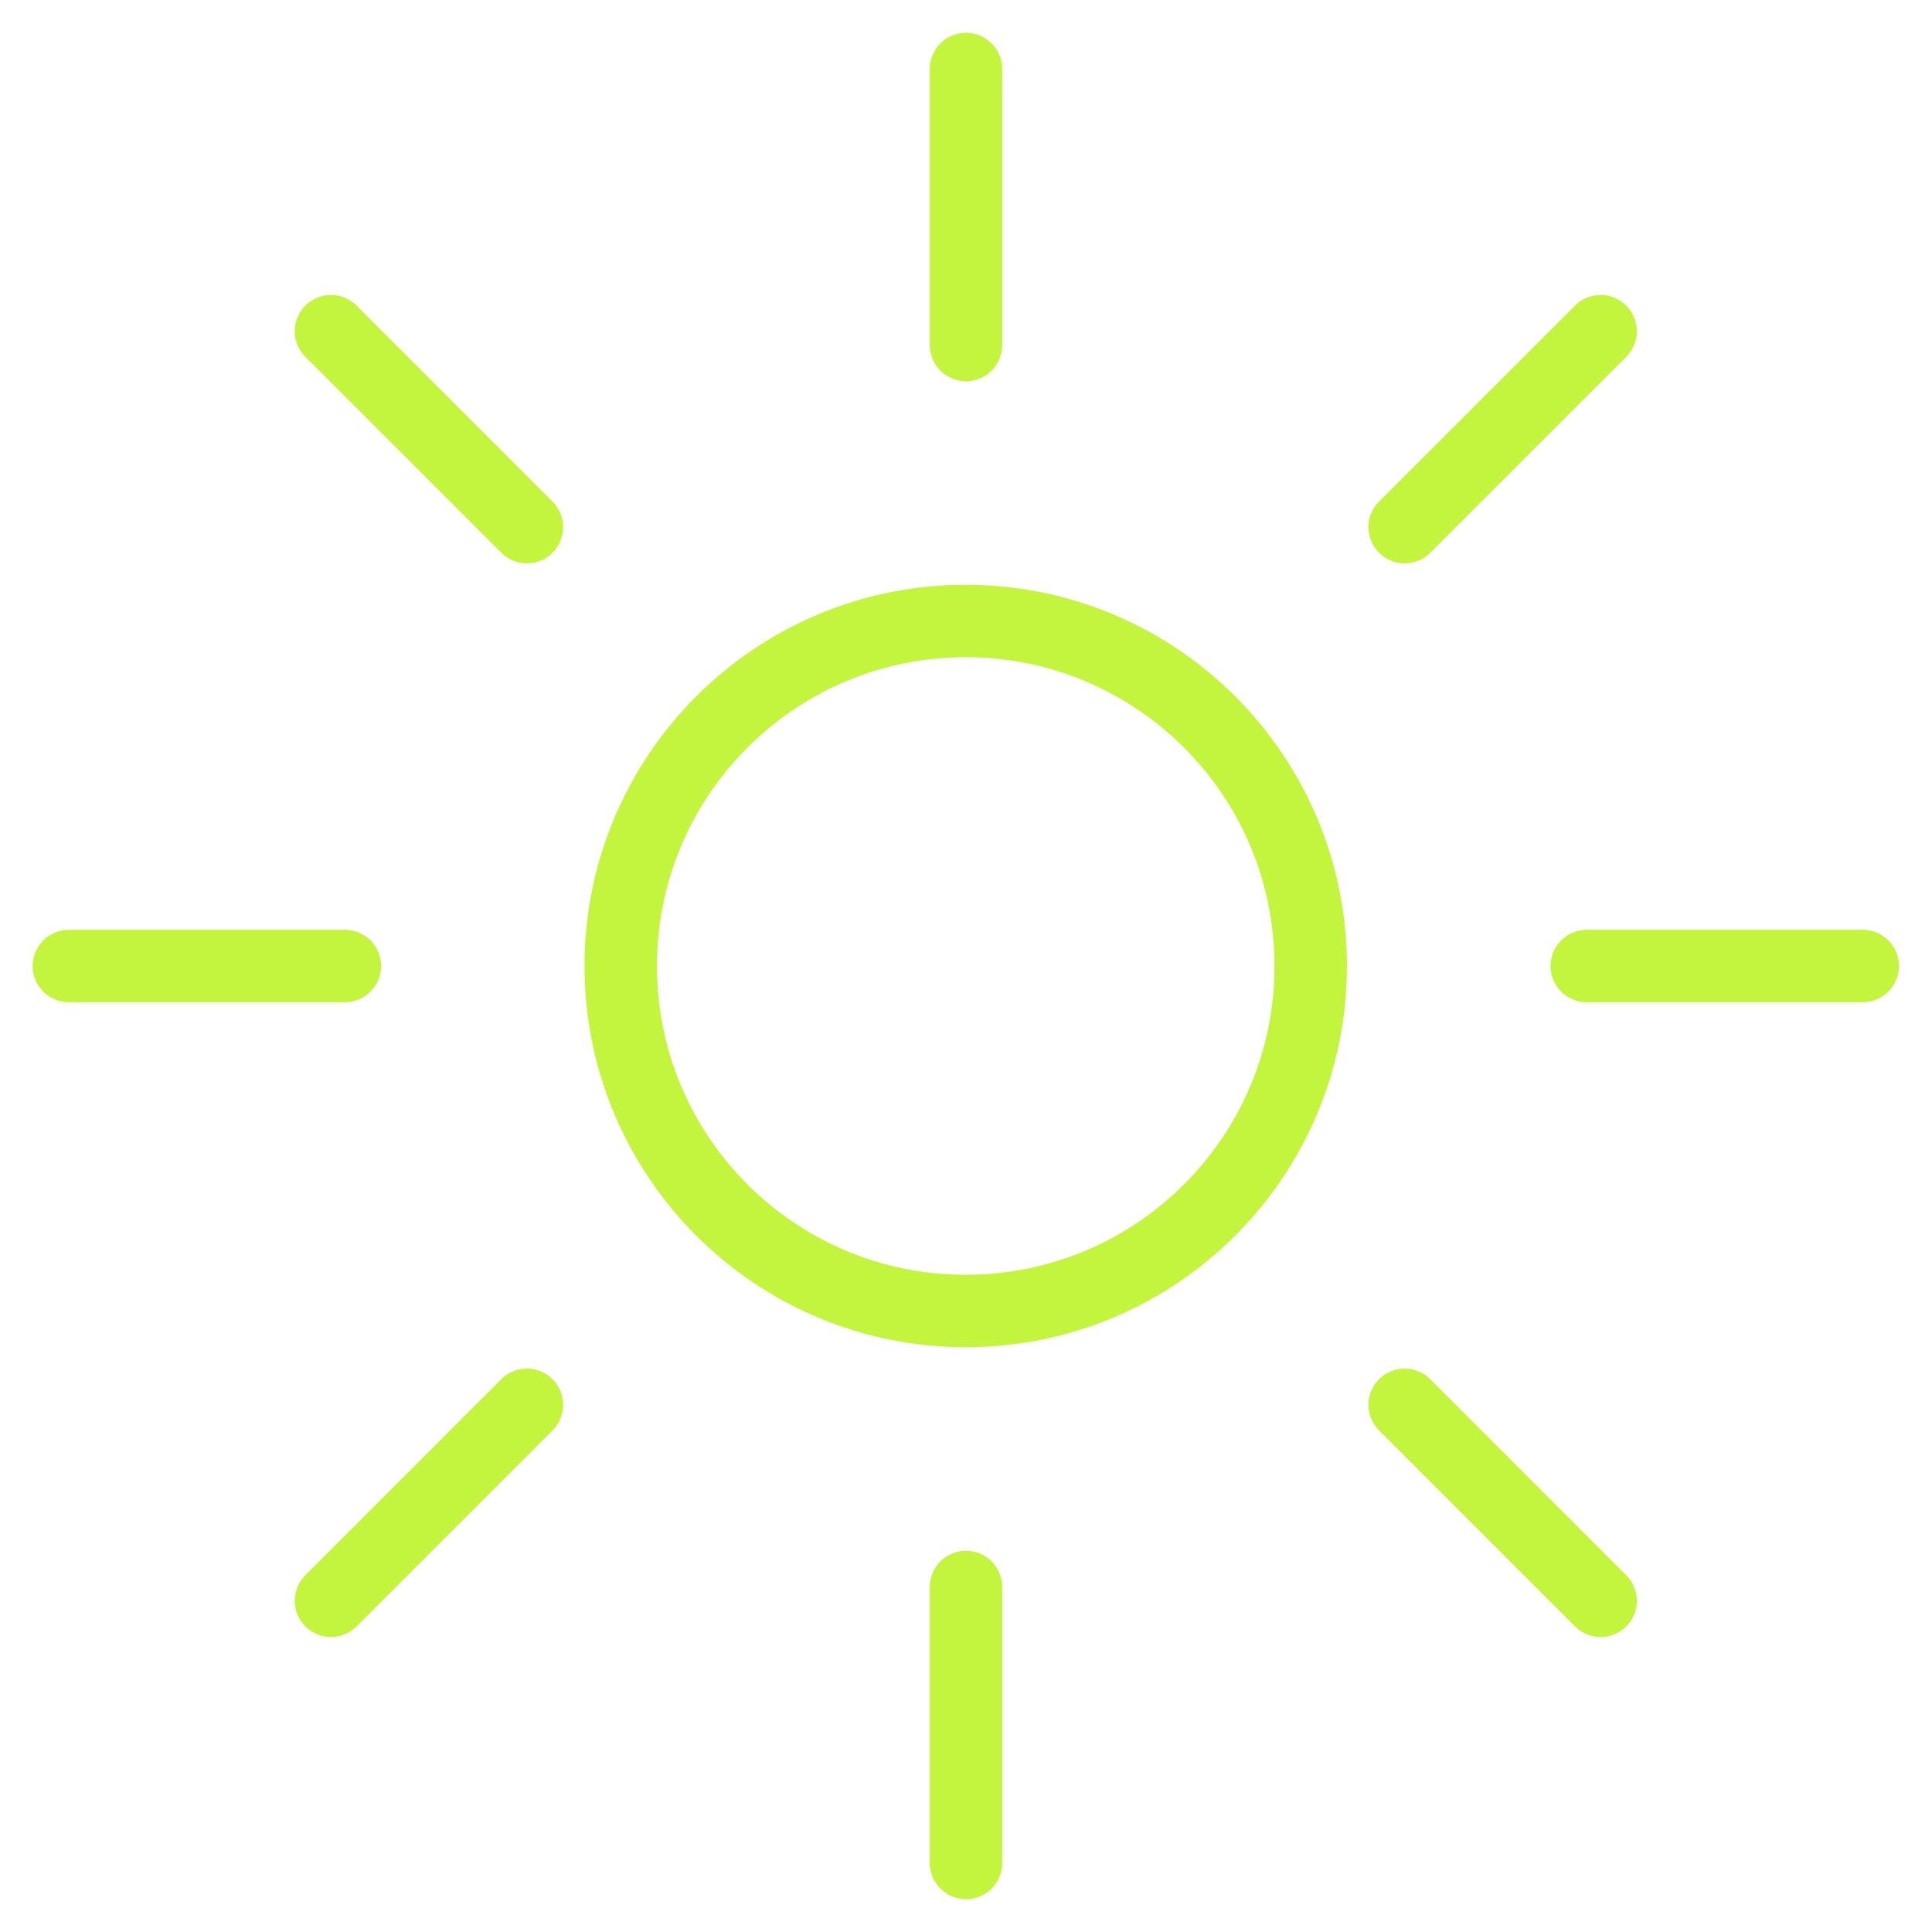 <svg width="40" height="40" viewBox="0 0 40 40" fill="none" xmlns="http://www.w3.org/2000/svg">
<g clip-path="url(#clip0_395_457)">
<path d="M19.994 27.143C23.939 27.143 27.137 23.945 27.137 20C27.137 16.055 23.939 12.857 19.994 12.857C16.049 12.857 12.852 16.055 12.852 20C12.852 23.945 16.049 27.143 19.994 27.143Z" stroke="#C3F53E" stroke-width="1.5" stroke-linecap="round" stroke-linejoin="round"/>
<path d="M20 1.428V7.143" stroke="#C3F53E" stroke-width="1.5" stroke-linecap="round" stroke-linejoin="round"/>
<path d="M6.852 6.857L10.909 10.914" stroke="#C3F53E" stroke-width="1.5" stroke-linecap="round" stroke-linejoin="round"/>
<path d="M1.426 20H7.14" stroke="#C3F53E" stroke-width="1.5" stroke-linecap="round" stroke-linejoin="round"/>
<path d="M6.852 33.143L10.909 29.085" stroke="#C3F53E" stroke-width="1.5" stroke-linecap="round" stroke-linejoin="round"/>
<path d="M20 38.571V32.857" stroke="#C3F53E" stroke-width="1.5" stroke-linecap="round" stroke-linejoin="round"/>
<path d="M33.139 33.143L29.082 29.085" stroke="#C3F53E" stroke-width="1.5" stroke-linecap="round" stroke-linejoin="round"/>
<path d="M38.566 20H32.852" stroke="#C3F53E" stroke-width="1.5" stroke-linecap="round" stroke-linejoin="round"/>
<path d="M33.139 6.857L29.082 10.914" stroke="#C3F53E" stroke-width="1.5" stroke-linecap="round" stroke-linejoin="round"/>
</g>
<defs>
<clipPath id="clip0_395_457">
<rect width="40" height="40" fill="white"/>
</clipPath>
</defs>
</svg>
